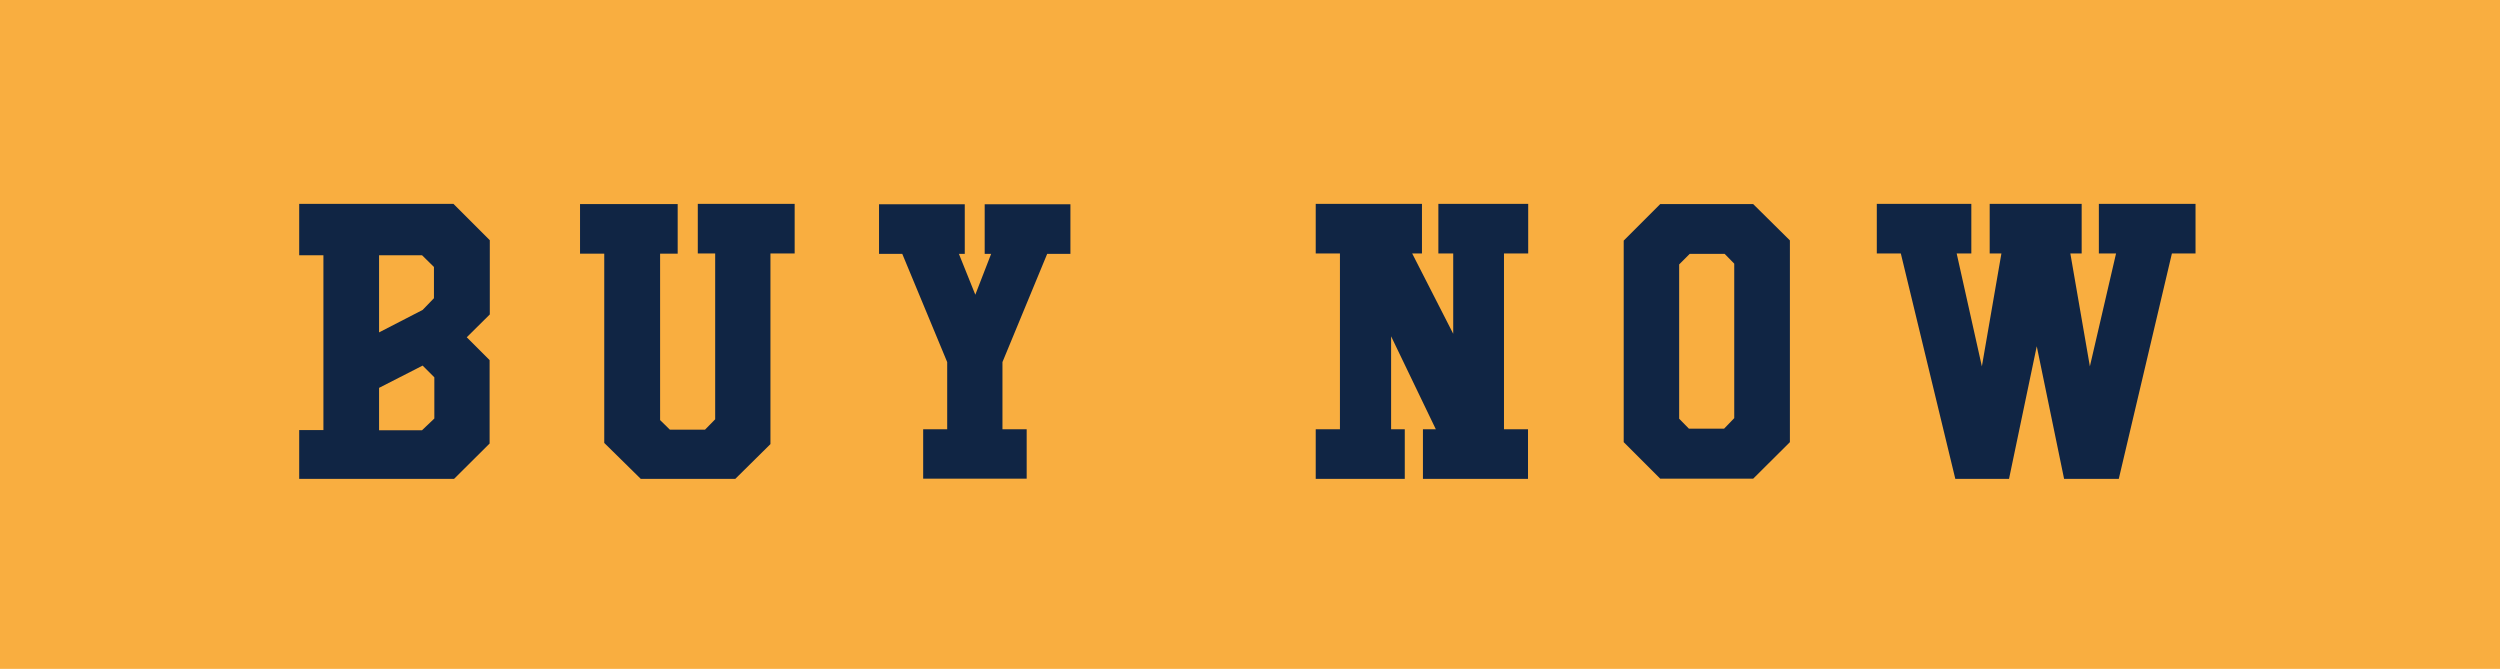 <svg id="Layer_1" data-name="Layer 1" xmlns="http://www.w3.org/2000/svg" viewBox="0 0 128.01 34.25"><defs><style>.cls-1{fill:#f9ae40;}.cls-2{fill:#102544;}</style></defs><title>cta_MLB_16_National_Banners_01c</title><rect class="cls-1" width="128.01" height="34.25"/><path class="cls-2" d="M1509.21,392.12l1.86,1.86v3.8l-1.18,1.17,1.17,1.17v4.27l-1.82,1.81h-7.93V403.7h1.24v-8.95h-1.24v-2.63h7.88Zm-3.81,2.64v3.94l2.23-1.15,0.58-.6v-1.6l-0.61-.6h-2.2Zm0,6.78v2.17h2.2l0.63-.6V401l-0.6-.6Z" transform="translate(-1485.99 -381.68)"/><path class="cls-2" d="M1521.68,392.12h5v2.54h-1.24l0,9.76-1.8,1.78h-4.84l-1.87-1.84v-9.69h-1.24v-2.54h5v2.54h-0.9v8.52l0.5,0.49h1.8l0.52-.53v-8.49h-0.89v-2.54Z" transform="translate(-1485.99 -381.68)"/><path class="cls-2" d="M1536.41,392.14h4.39v2.54h-1.19l-2.29,5.54v3.44h1.24v2.53h-5.3v-2.53h1.23v-3.44l-2.3-5.54H1531v-2.54h4.39v2.54h-0.3l0.84,2.09,0.81-2.09h-0.33v-2.54Z" transform="translate(-1485.99 -381.68)"/><path class="cls-2" d="M1559.63,392.12h4.61v2.54H1563v9h1.23v2.54h-5.38v-2.54h0.66l-2.29-4.76v4.76h0.7v2.54h-4.56v-2.54h1.24v-9h-1.24v-2.54h5.44v2.54h-0.5l2.1,4.11v-4.11h-0.76v-2.54Z" transform="translate(-1485.99 -381.68)"/><path class="cls-2" d="M1571,392.13h4.76l1.88,1.86v10.33l-1.88,1.87H1571l-1.87-1.87V394Zm1.47,11.5h1.8l0.52-.54v-7.91l-0.49-.5h-1.79l-0.54.54v7.9Z" transform="translate(-1485.99 -381.68)"/><path class="cls-2" d="M1593.53,392.12h4.88v2.54h-1.21l-2.72,11.54h-2.8l-1.4-6.79-1.42,6.79h-2.75l-2.79-11.54h-1.23v-2.54h4.84v2.54h-0.75l1.29,5.78,1-5.78h-0.6v-2.54h4.71v2.54H1592l1,5.78,1.34-5.78h-0.88v-2.54Z" transform="translate(-1485.99 -381.68)"/></svg>